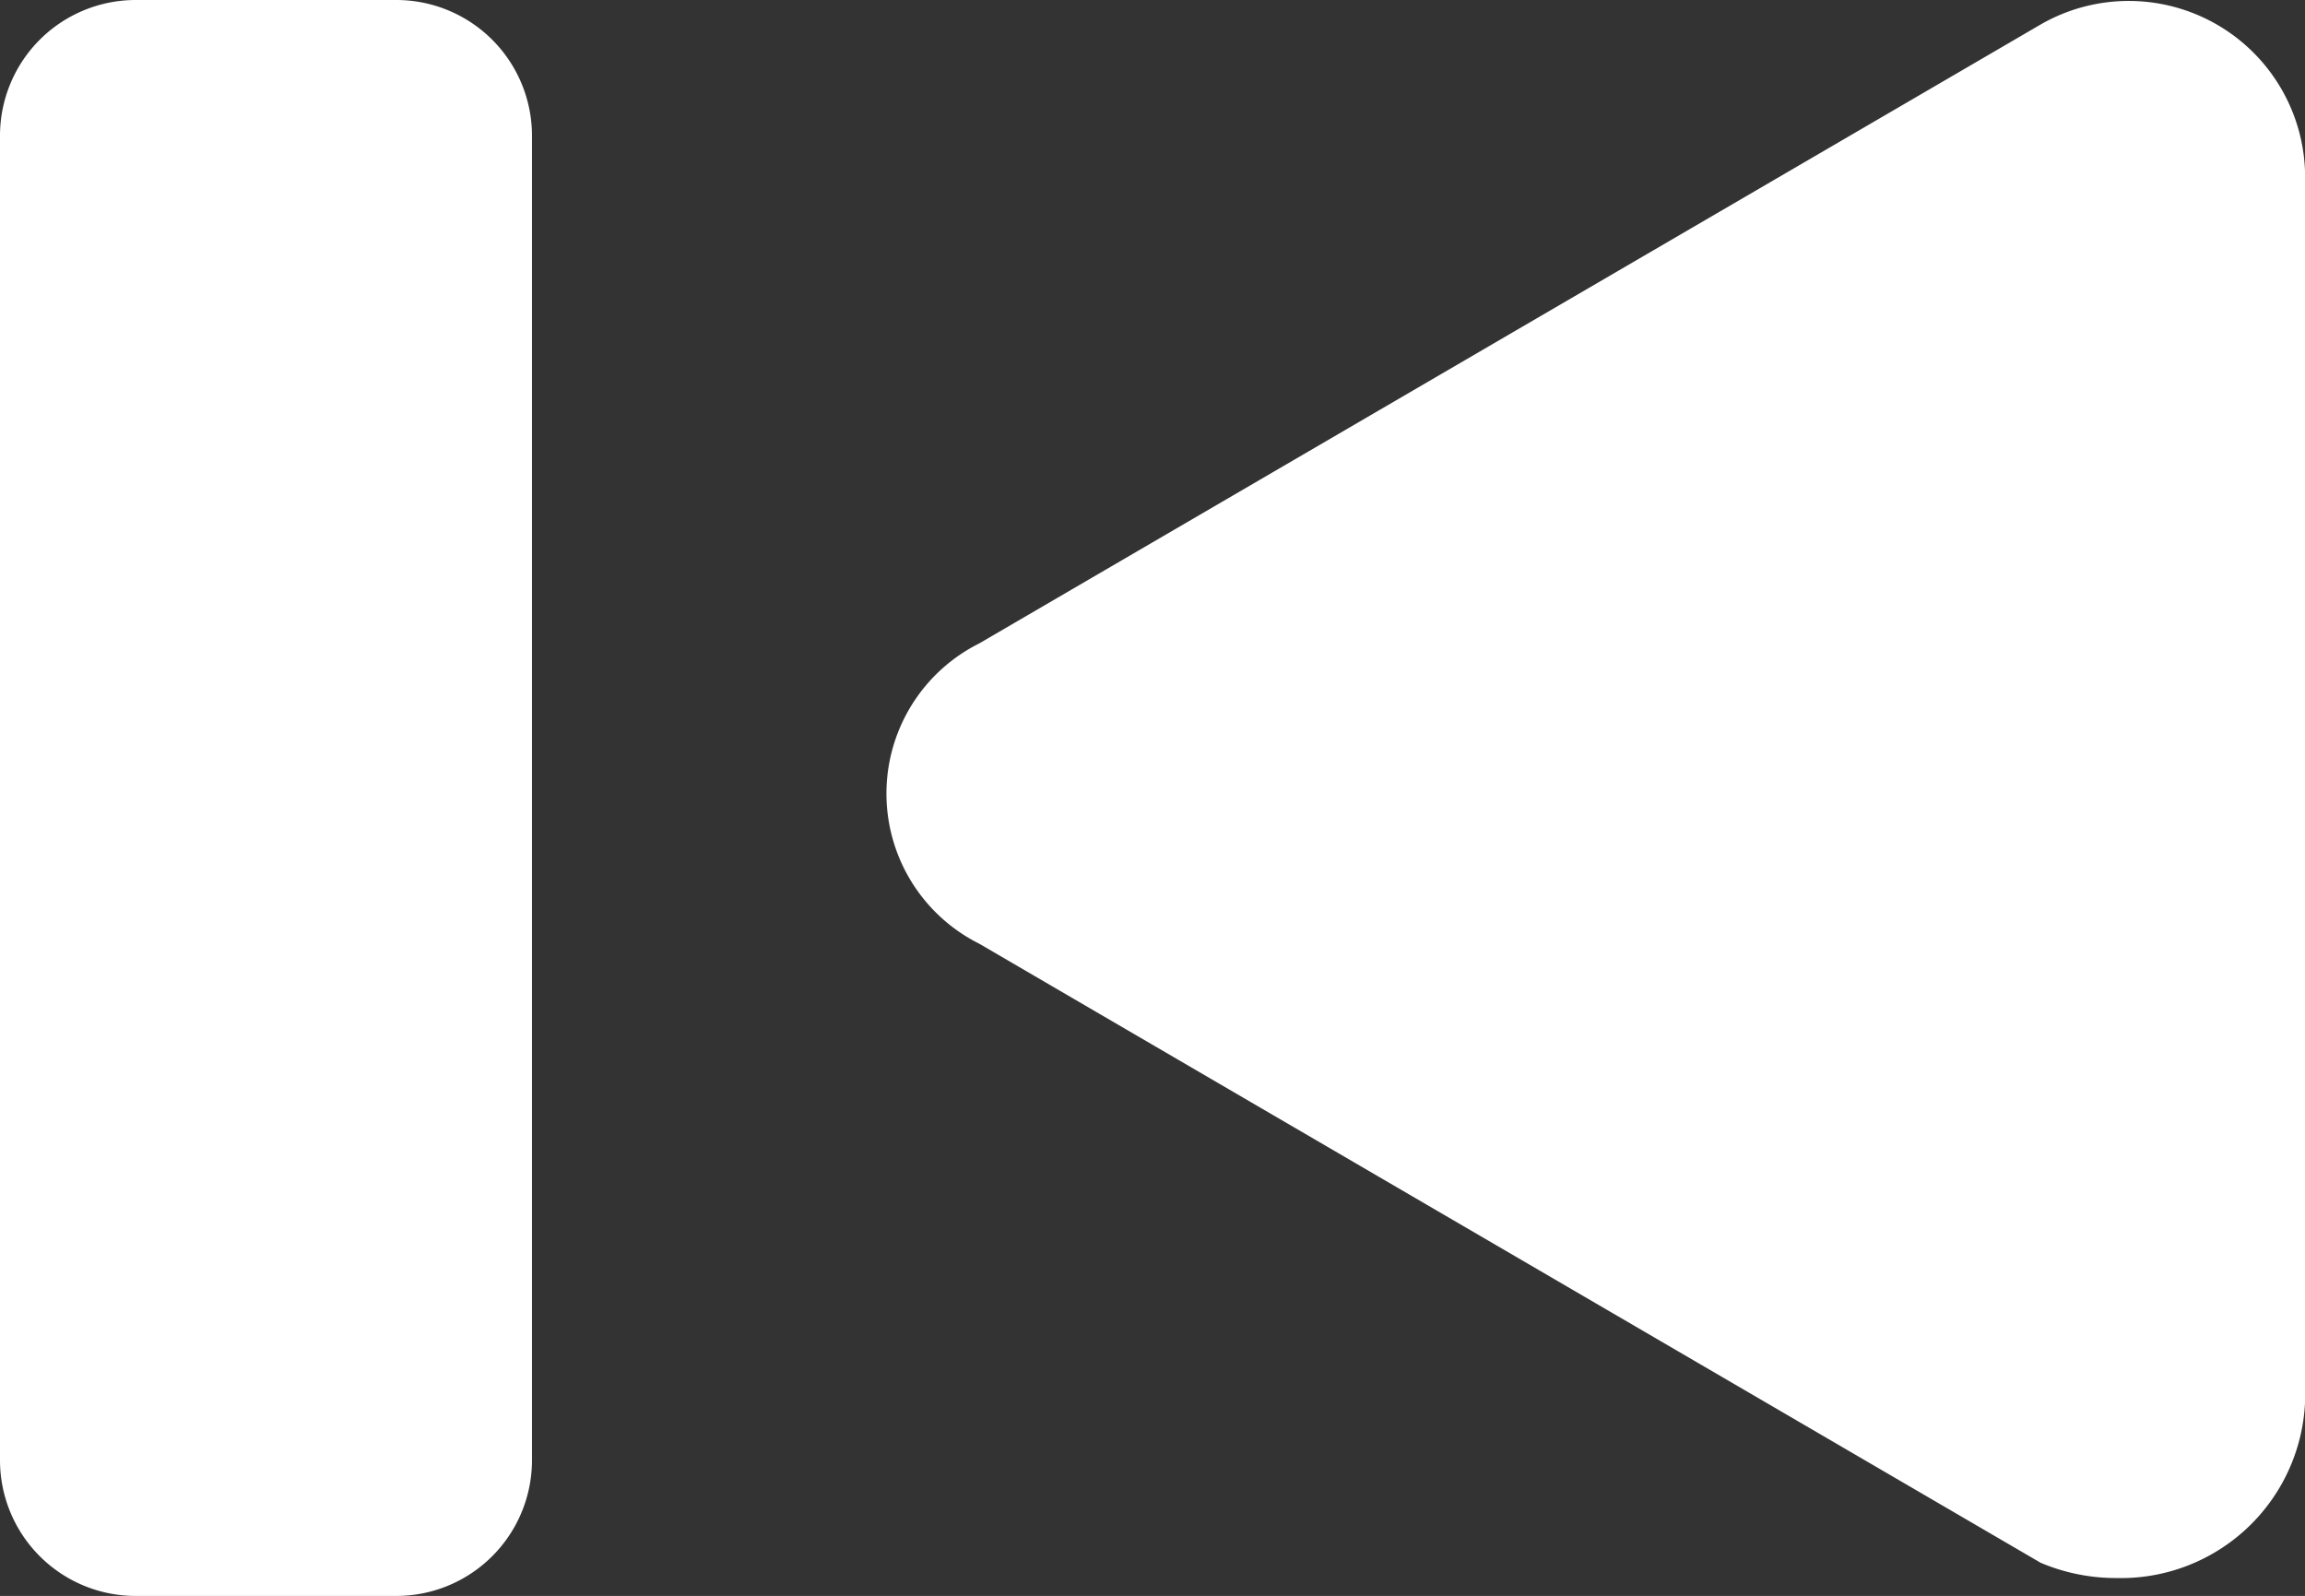 <svg xmlns="http://www.w3.org/2000/svg" width="16.985" height="11.76" viewBox="0 0 16.985 11.76">
    <rect x="0" y="0" width="16.985" height="11.76" fill="#333333" stroke="none"/>
    <path id="Union_45" data-name="Union 45" d="M1,11.76a1,1,0,0,1-1-1V1A1,1,0,0,1,1,0H2.92a1,1,0,0,1,1,1v9.76a1,1,0,0,1-1,1Zm14.031-.248L7.216,6.954a1.237,1.237,0,0,1,0-2.213L15.031.184a1.3,1.3,0,0,1,1.954,1.172V10.34a1.358,1.358,0,0,1-1.392,1.288A1.422,1.422,0,0,1,15.031,11.513Z" transform="translate(0 0)" fill="#fff"/>
</svg>
